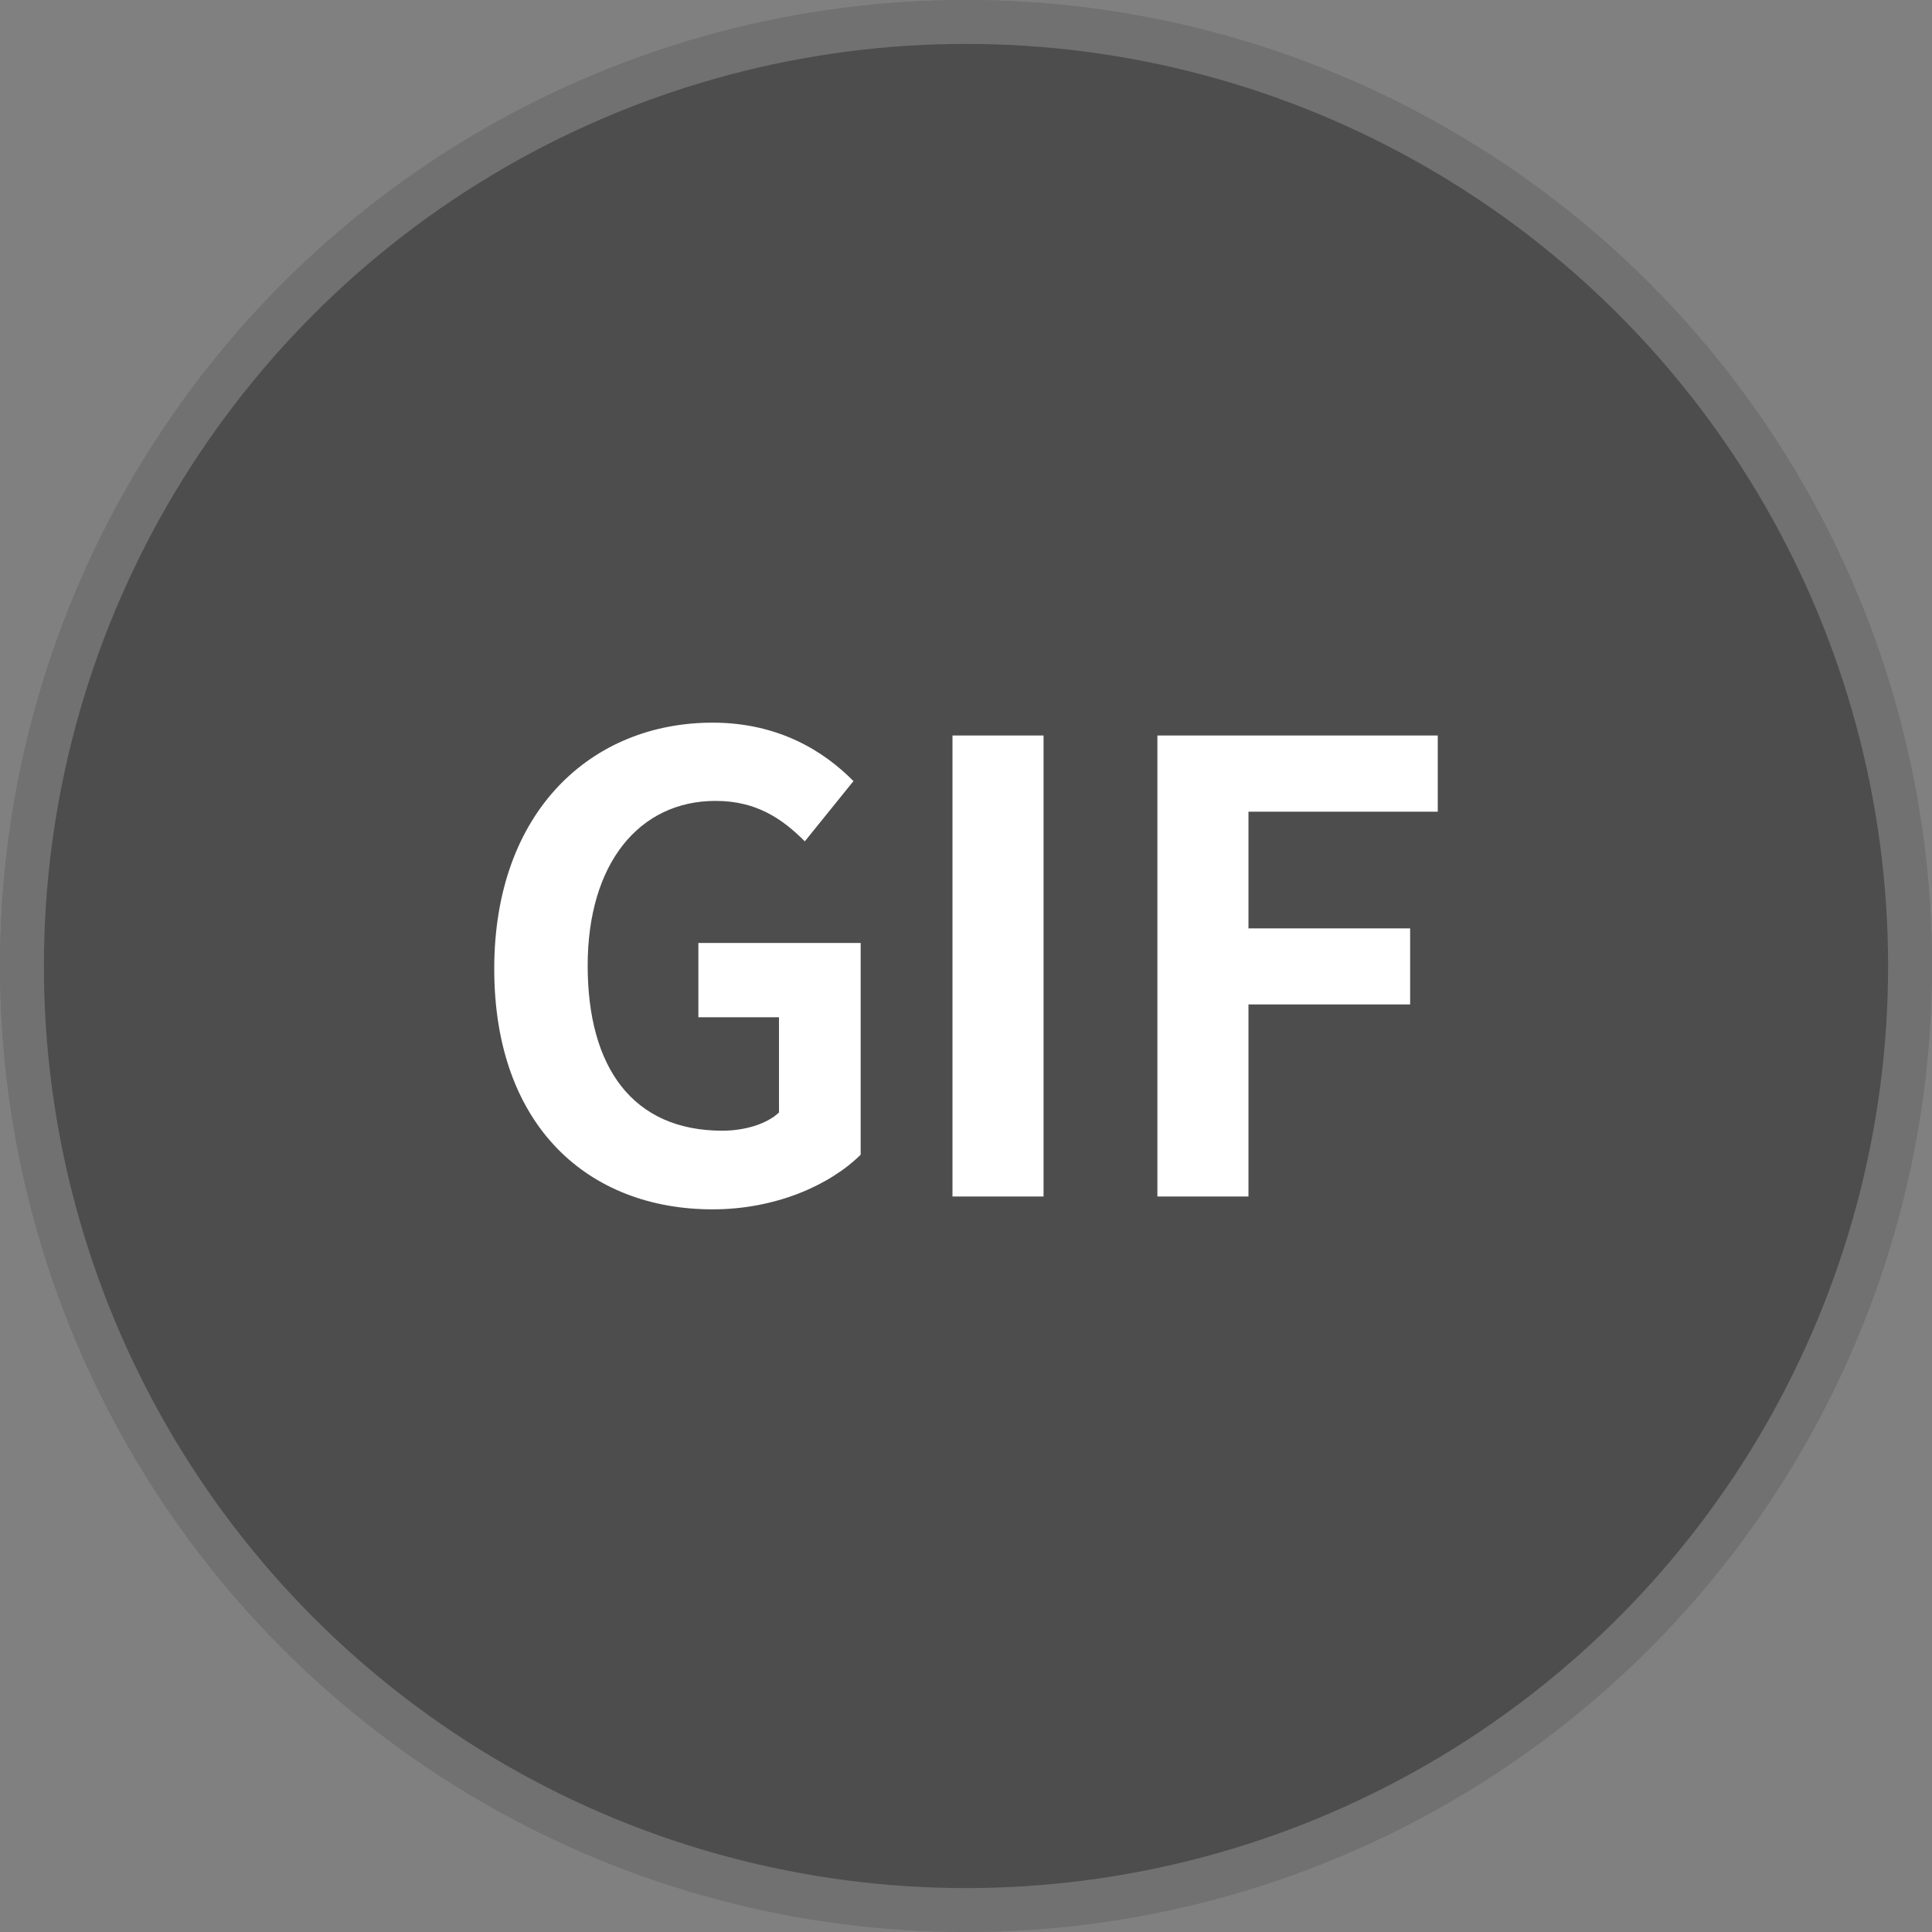 <svg xmlns="http://www.w3.org/2000/svg" xmlns:xlink="http://www.w3.org/1999/xlink" version="1.1" viewBox="0 0 44 44"><rect x="0" y="0" width="44" height="44" fill="#808080" stroke="none"/><g style="mix-blend-mode:passthrough"><g><g style="mix-blend-mode:passthrough"><ellipse cx="22" cy="22" rx="22" ry="22" fill="#000000" fill-opacity="0.4"/><ellipse cx="22" cy="22" rx="21.5" ry="21.5" fill-opacity="0" stroke-opacity="0.2" stroke="#FFFFFF" stroke-width="1" fill="none" stroke-dasharray=""/></g><g style="mix-blend-mode:passthrough"><path d="M16.228,27.542C17.655,27.542,18.89,26.999,19.601,26.298L19.601,21.476L15.905,21.476L15.905,23.167L17.741,23.167L17.741,25.336C17.459,25.605,16.944,25.751,16.452,25.751C14.41,25.751,13.384,24.311,13.384,21.991C13.384,19.662,14.56,18.24,16.297,18.24C17.222,18.24,17.81,18.641,18.329,19.161L19.437,17.789C18.762,17.105,17.728,16.458,16.228,16.458C13.471,16.458,11.256,18.477,11.256,22.064C11.256,25.664,13.416,27.542,16.228,27.542ZM21.692,27.25L23.766,27.25L23.766,16.75L21.692,16.75L21.692,27.25ZM26.359,27.25L28.433,27.25L28.433,22.875L32.115,22.875L32.115,21.143L28.433,21.143L28.433,18.486L32.744,18.486L32.744,16.75L26.359,16.75L26.359,27.25Z" fill="#FFFFFF" fill-opacity="1"/></g></g></g></svg>